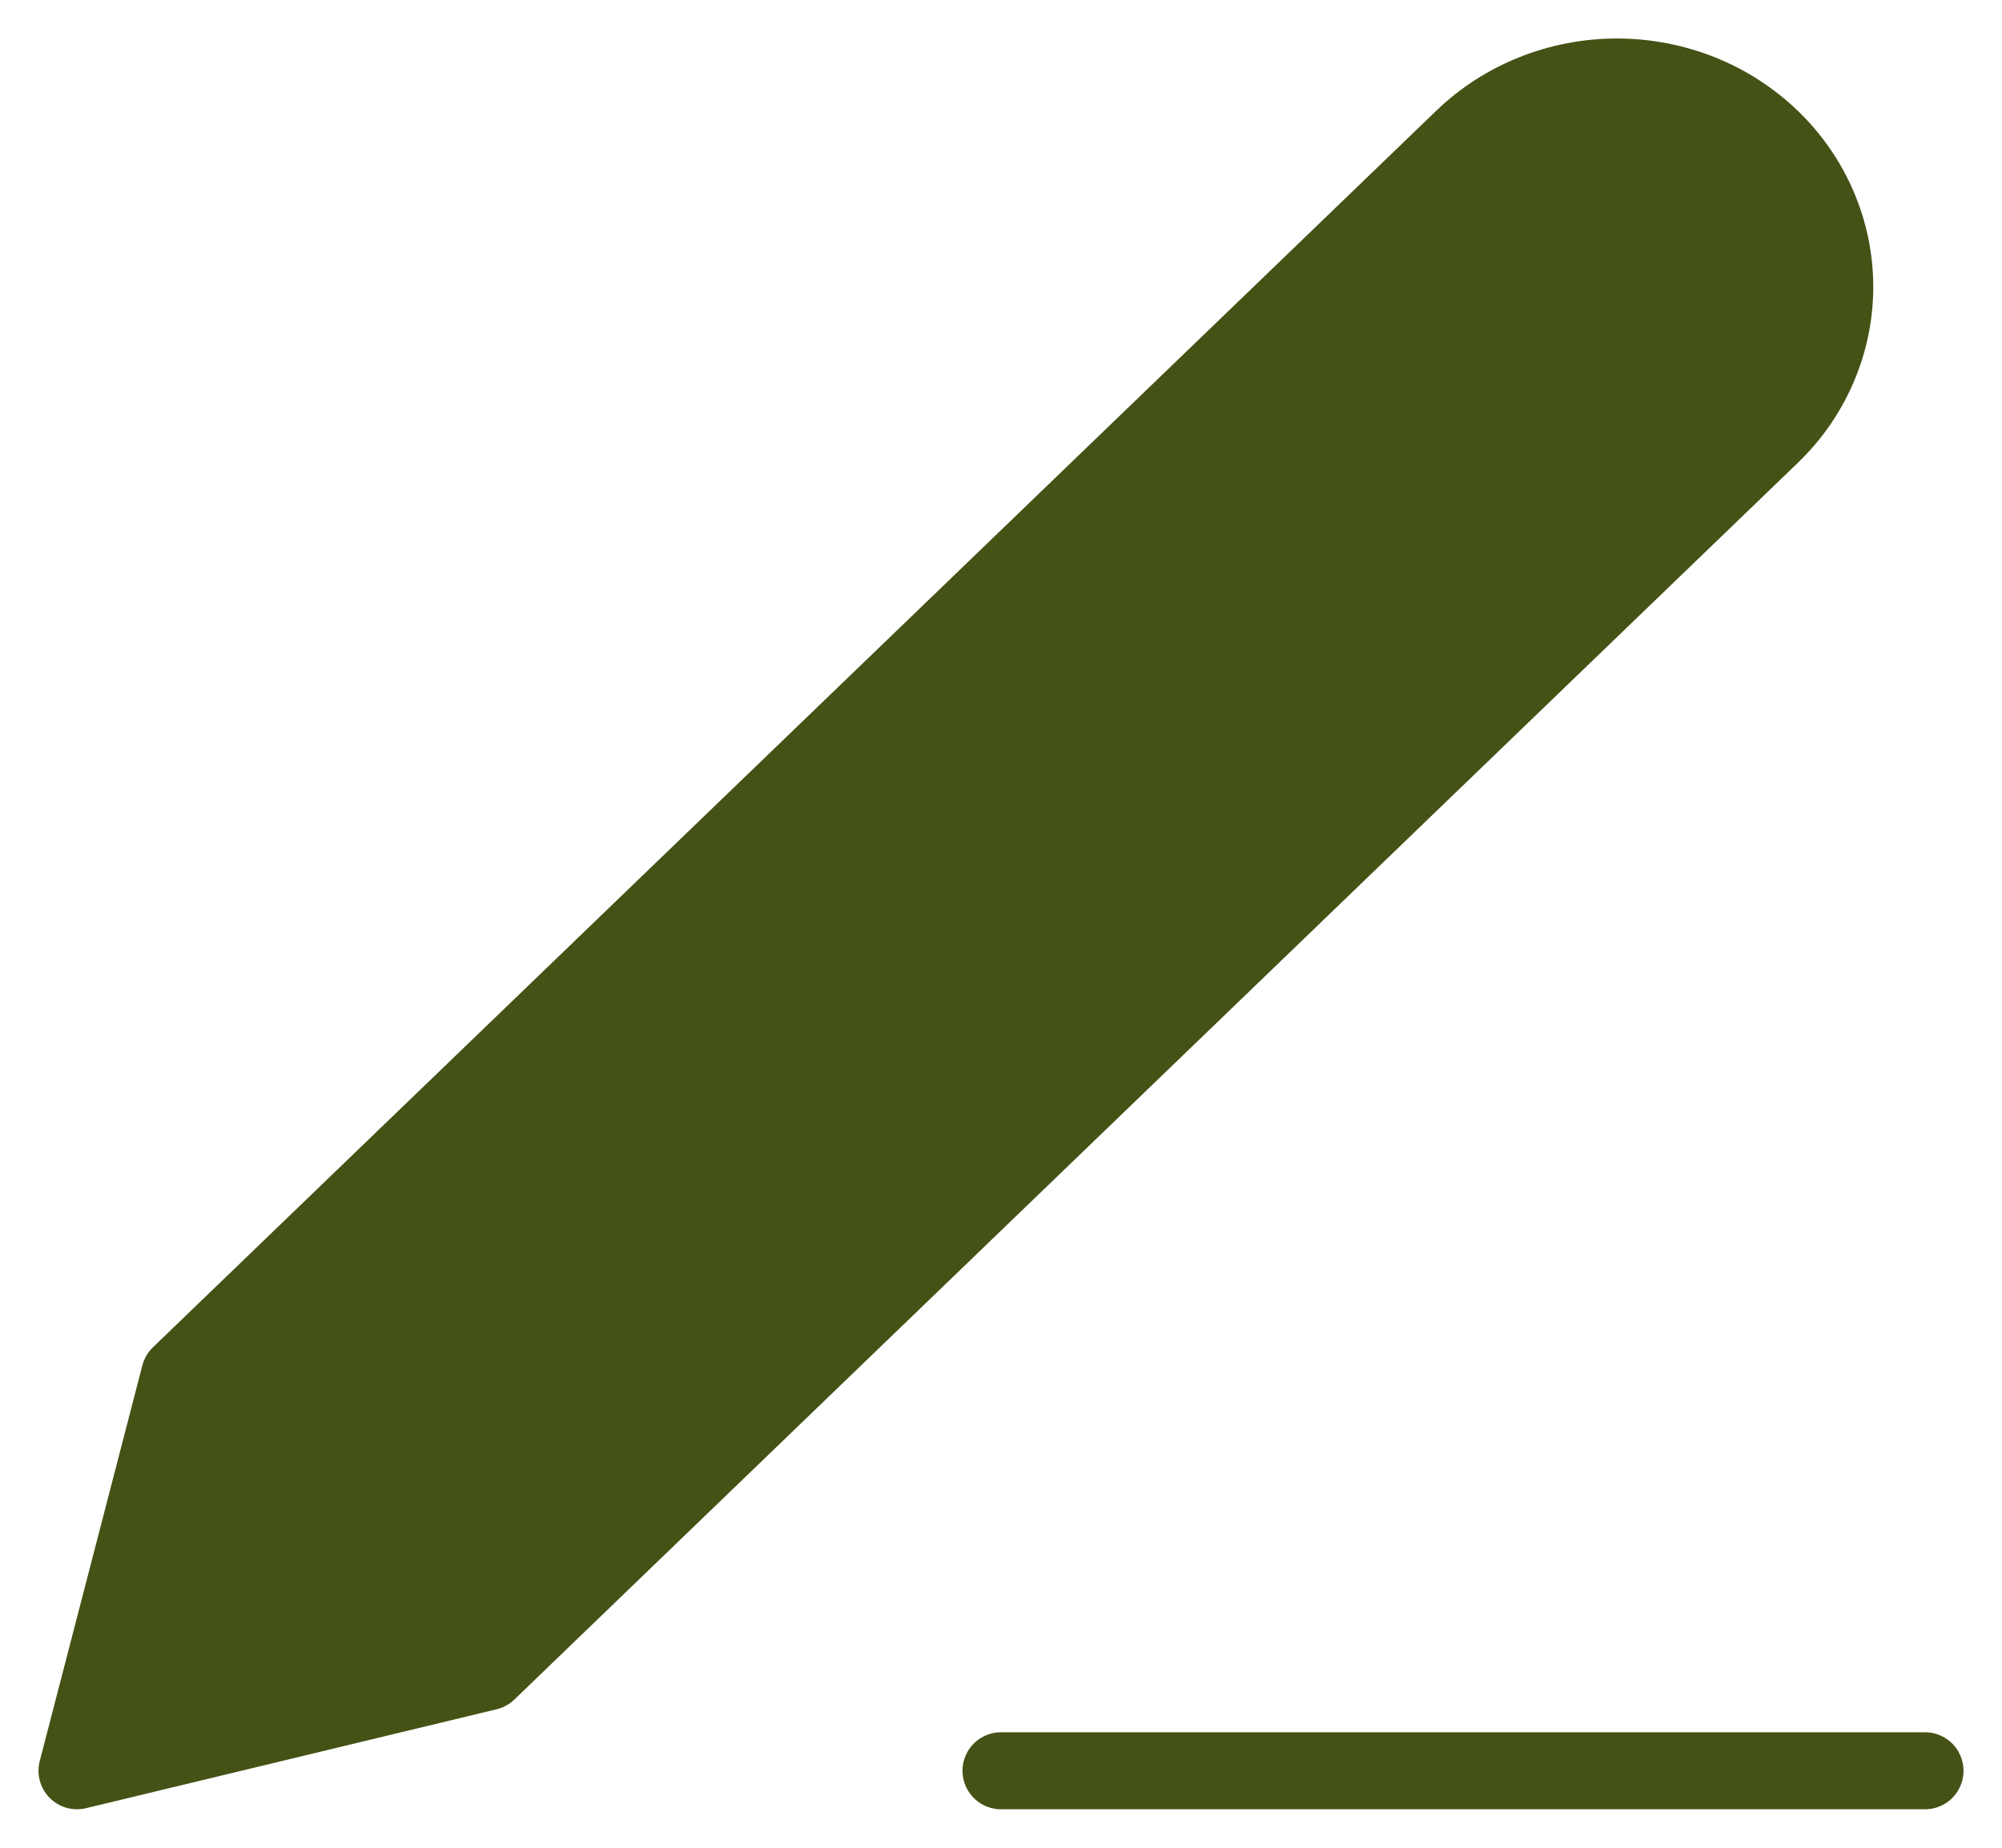 <svg width="26" height="24" viewBox="0 0 26 24" fill="none" xmlns="http://www.w3.org/2000/svg">
<path d="M13 23H25ZM19 1.798C19.53 1.287 20.25 1 21 1C21.371 1 21.739 1.071 22.082 1.207C22.426 1.344 22.737 1.545 23 1.798C23.263 2.051 23.471 2.352 23.613 2.683C23.755 3.013 23.828 3.368 23.828 3.726C23.828 4.084 23.755 4.438 23.613 4.769C23.471 5.1 23.263 5.4 23 5.653L6.333 21.715L1 23L2.333 17.86L19 1.798Z" fill="#445215"/>
<path d="M13 23H25M19 1.798C19.53 1.287 20.25 1 21 1C21.371 1 21.739 1.071 22.082 1.207C22.426 1.344 22.737 1.545 23 1.798C23.263 2.051 23.471 2.352 23.613 2.683C23.755 3.013 23.828 3.368 23.828 3.726C23.828 4.084 23.755 4.438 23.613 4.769C23.471 5.1 23.263 5.4 23 5.653L6.333 21.715L1 23L2.333 17.86L19 1.798Z" stroke="#445215" stroke-linecap="round" stroke-linejoin="round"/>
</svg>
